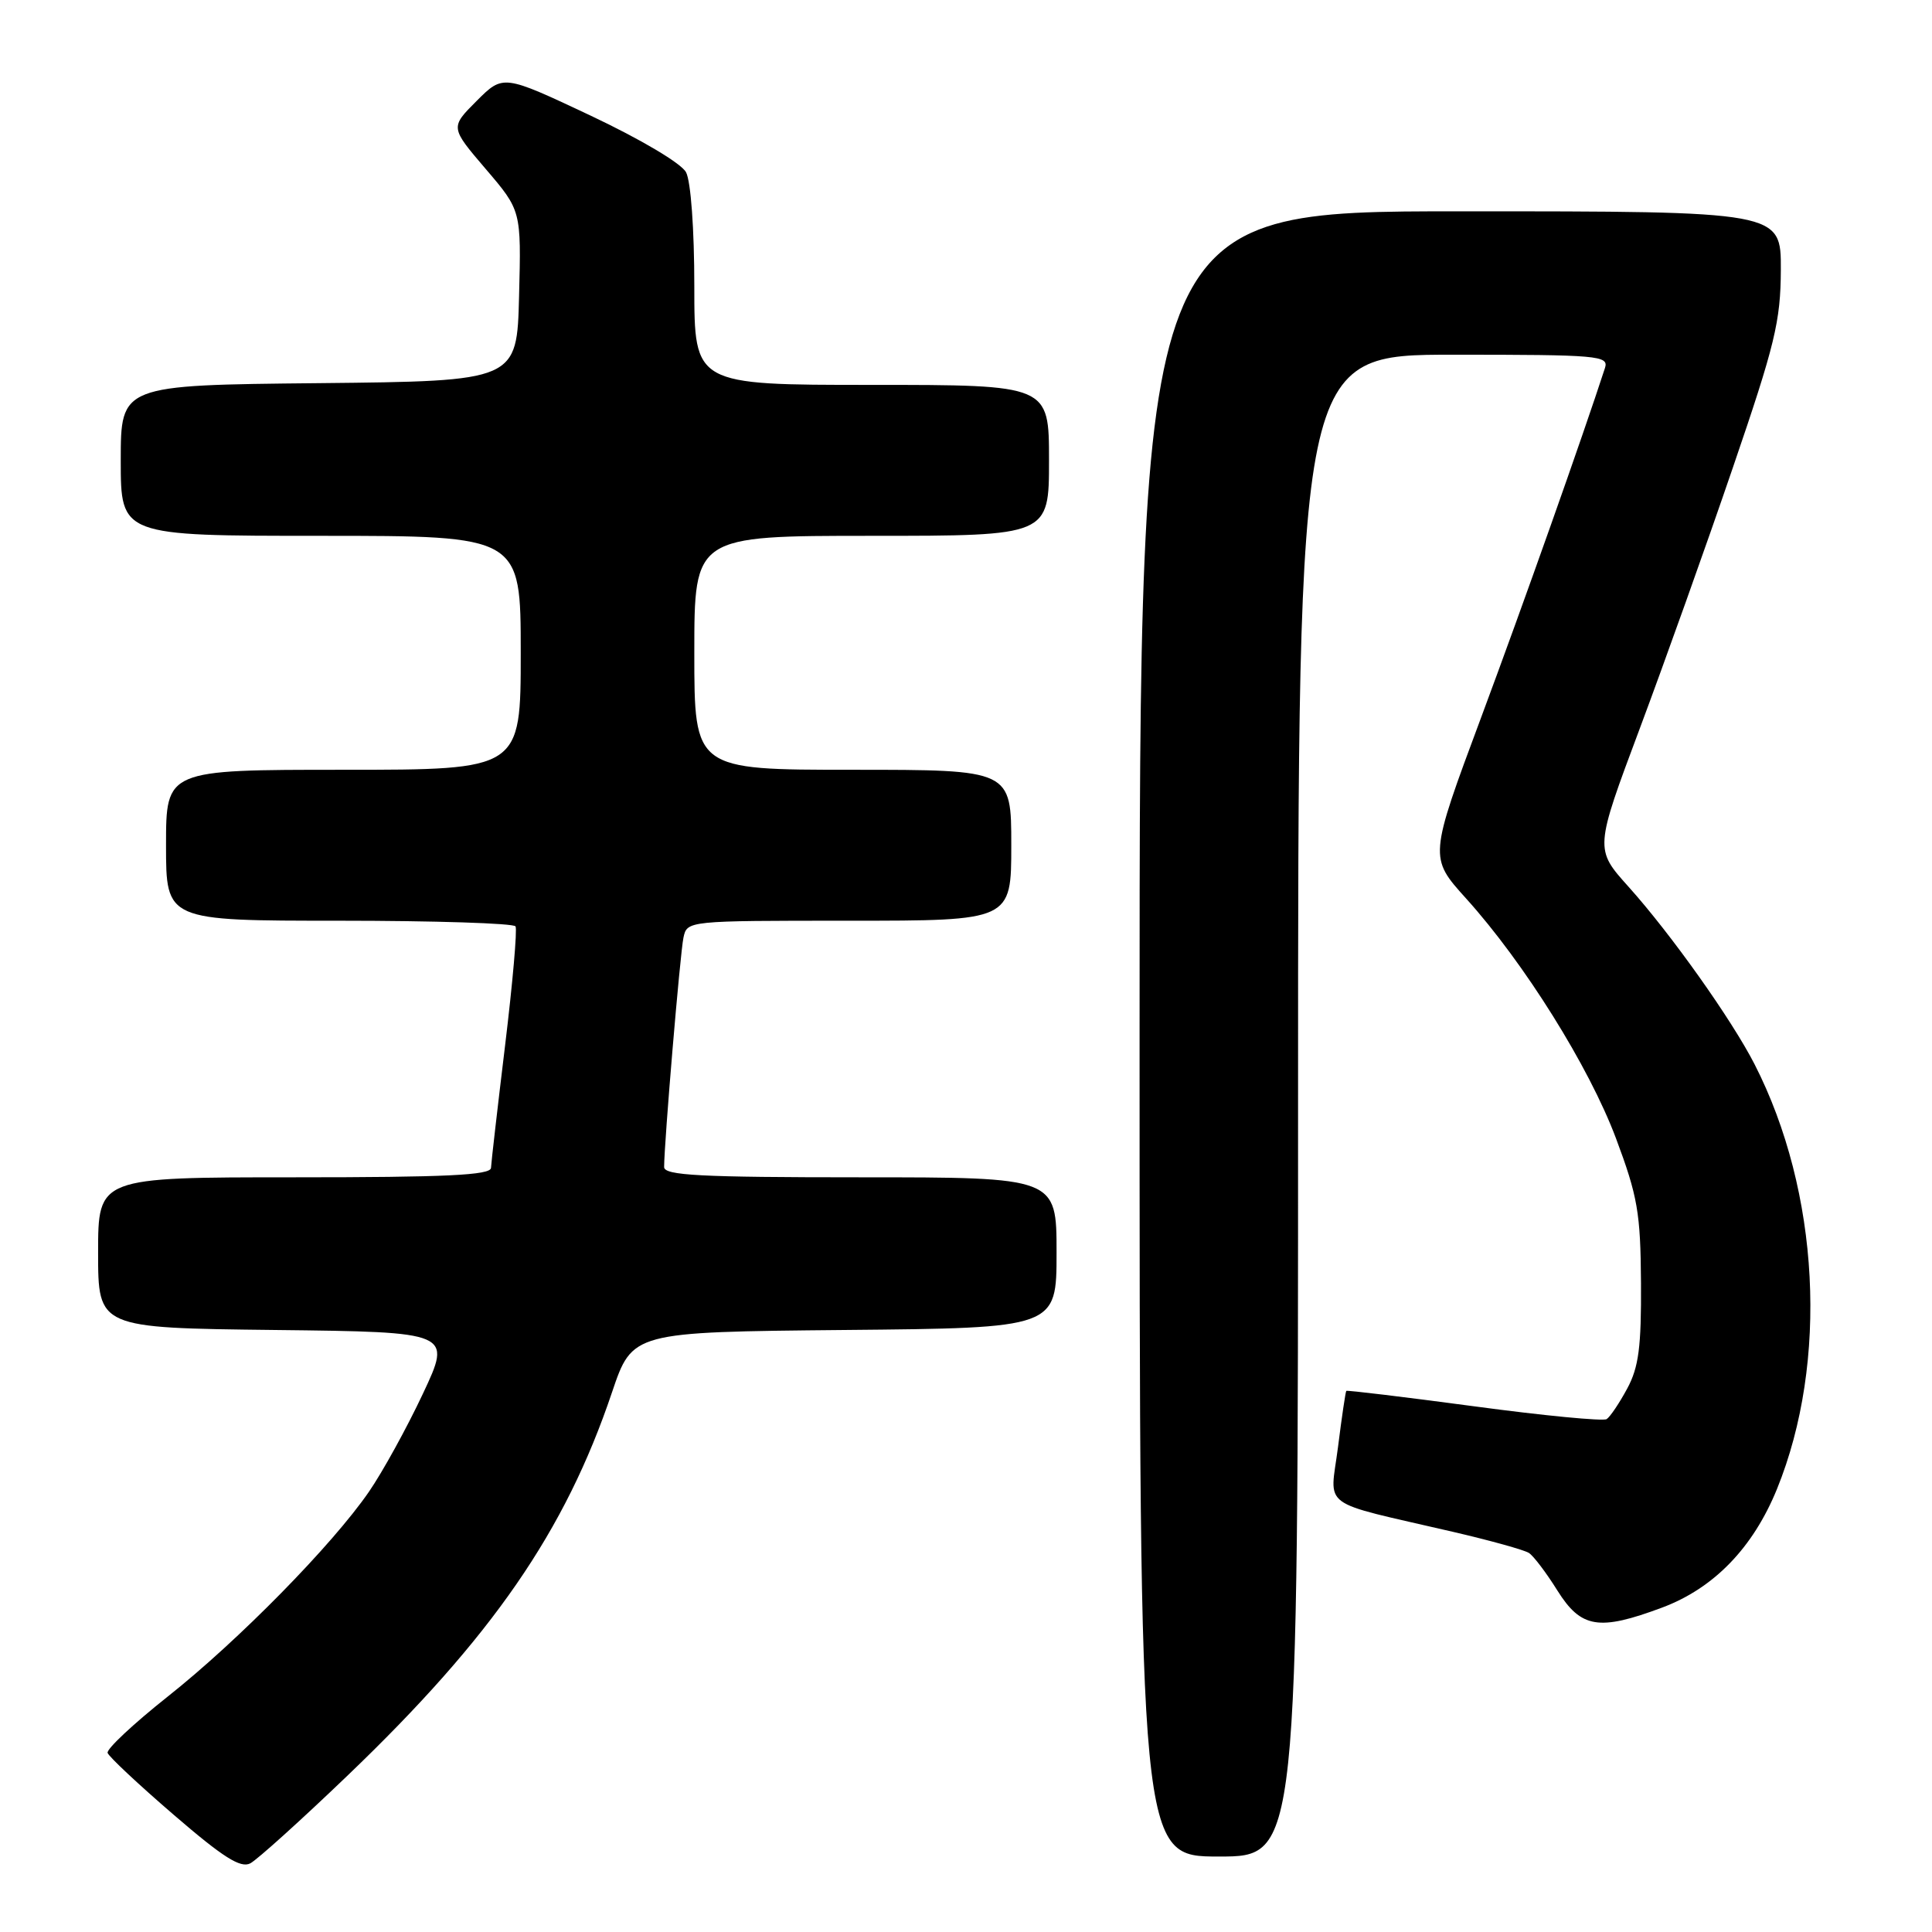 <?xml version="1.0" encoding="UTF-8" standalone="no"?>
<!DOCTYPE svg PUBLIC "-//W3C//DTD SVG 1.1//EN" "http://www.w3.org/Graphics/SVG/1.1/DTD/svg11.dtd" >
<svg xmlns="http://www.w3.org/2000/svg" xmlns:xlink="http://www.w3.org/1999/xlink" version="1.1" viewBox="0 0 256 256">
 <g >
 <path fill="currentColor"
d=" M 45.99 235.33 C 65.23 216.90 74.88 202.92 81.09 184.50 C 83.79 176.50 83.79 176.50 111.90 176.23 C 140.00 175.97 140.00 175.97 140.00 165.98 C 140.00 156.00 140.00 156.00 114.00 156.00 C 92.78 156.00 88.00 155.75 88.00 154.64 C 88.00 151.49 90.12 126.31 90.56 124.25 C 91.04 122.00 91.05 122.00 112.52 122.00 C 134.00 122.00 134.00 122.00 134.00 112.00 C 134.00 102.00 134.00 102.00 113.00 102.00 C 92.00 102.00 92.00 102.00 92.00 86.50 C 92.00 71.00 92.00 71.00 115.50 71.00 C 139.00 71.00 139.00 71.00 139.00 61.00 C 139.00 51.00 139.00 51.00 115.50 51.00 C 92.00 51.00 92.00 51.00 92.00 37.93 C 92.00 30.37 91.54 24.01 90.90 22.82 C 90.27 21.64 84.89 18.45 78.24 15.31 C 66.67 9.86 66.67 9.86 63.16 13.37 C 59.65 16.88 59.65 16.88 64.36 22.39 C 69.07 27.90 69.07 27.90 68.78 39.20 C 68.50 50.50 68.50 50.50 42.25 50.77 C 16.00 51.03 16.00 51.03 16.00 61.02 C 16.00 71.00 16.00 71.00 42.50 71.00 C 69.00 71.00 69.00 71.00 69.00 86.50 C 69.00 102.00 69.00 102.00 45.50 102.00 C 22.00 102.00 22.00 102.00 22.00 112.00 C 22.00 122.00 22.00 122.00 44.94 122.00 C 57.56 122.00 68.08 122.34 68.31 122.75 C 68.55 123.16 67.93 130.25 66.93 138.50 C 65.93 146.75 65.09 154.06 65.06 154.75 C 65.01 155.72 59.10 156.00 39.00 156.00 C 13.00 156.00 13.00 156.00 13.00 165.98 C 13.00 175.96 13.00 175.96 36.44 176.23 C 59.88 176.50 59.88 176.50 56.03 184.69 C 53.91 189.20 50.70 195.03 48.89 197.66 C 44.02 204.73 31.63 217.35 22.23 224.80 C 17.68 228.41 14.09 231.77 14.26 232.27 C 14.43 232.78 18.37 236.47 23.03 240.48 C 29.57 246.12 31.88 247.58 33.17 246.90 C 34.09 246.41 39.86 241.21 45.99 235.33 Z  M 172.00 146.50 C 172.00 47.00 172.00 47.00 192.62 47.00 C 211.80 47.00 213.19 47.12 212.67 48.75 C 209.74 57.77 201.90 79.92 196.26 95.06 C 189.35 113.61 189.35 113.61 194.27 119.06 C 201.97 127.59 210.56 141.34 214.12 150.82 C 217.00 158.52 217.38 160.69 217.44 170.00 C 217.49 178.48 217.14 181.17 215.61 184.00 C 214.57 185.93 213.35 187.74 212.89 188.04 C 212.43 188.34 204.52 187.58 195.31 186.34 C 186.10 185.11 178.49 184.19 178.39 184.30 C 178.29 184.41 177.79 187.77 177.29 191.76 C 176.23 200.05 174.53 198.80 192.50 202.97 C 197.45 204.12 202.00 205.38 202.60 205.78 C 203.21 206.18 204.90 208.41 206.36 210.75 C 209.50 215.76 211.87 216.14 220.25 213.01 C 227.11 210.44 232.29 205.08 235.46 197.30 C 242.31 180.44 241.12 157.90 232.49 141.02 C 229.46 135.10 221.42 123.77 215.79 117.50 C 211.30 112.50 211.30 112.50 217.29 96.50 C 220.58 87.70 226.13 72.17 229.60 62.00 C 235.20 45.64 235.94 42.60 235.97 35.75 C 236.00 28.00 236.00 28.00 193.50 28.00 C 151.00 28.00 151.00 28.00 151.00 137.00 C 151.00 246.00 151.00 246.00 161.50 246.00 C 172.00 246.00 172.00 246.00 172.00 146.50 Z "/>
</g>
</svg>